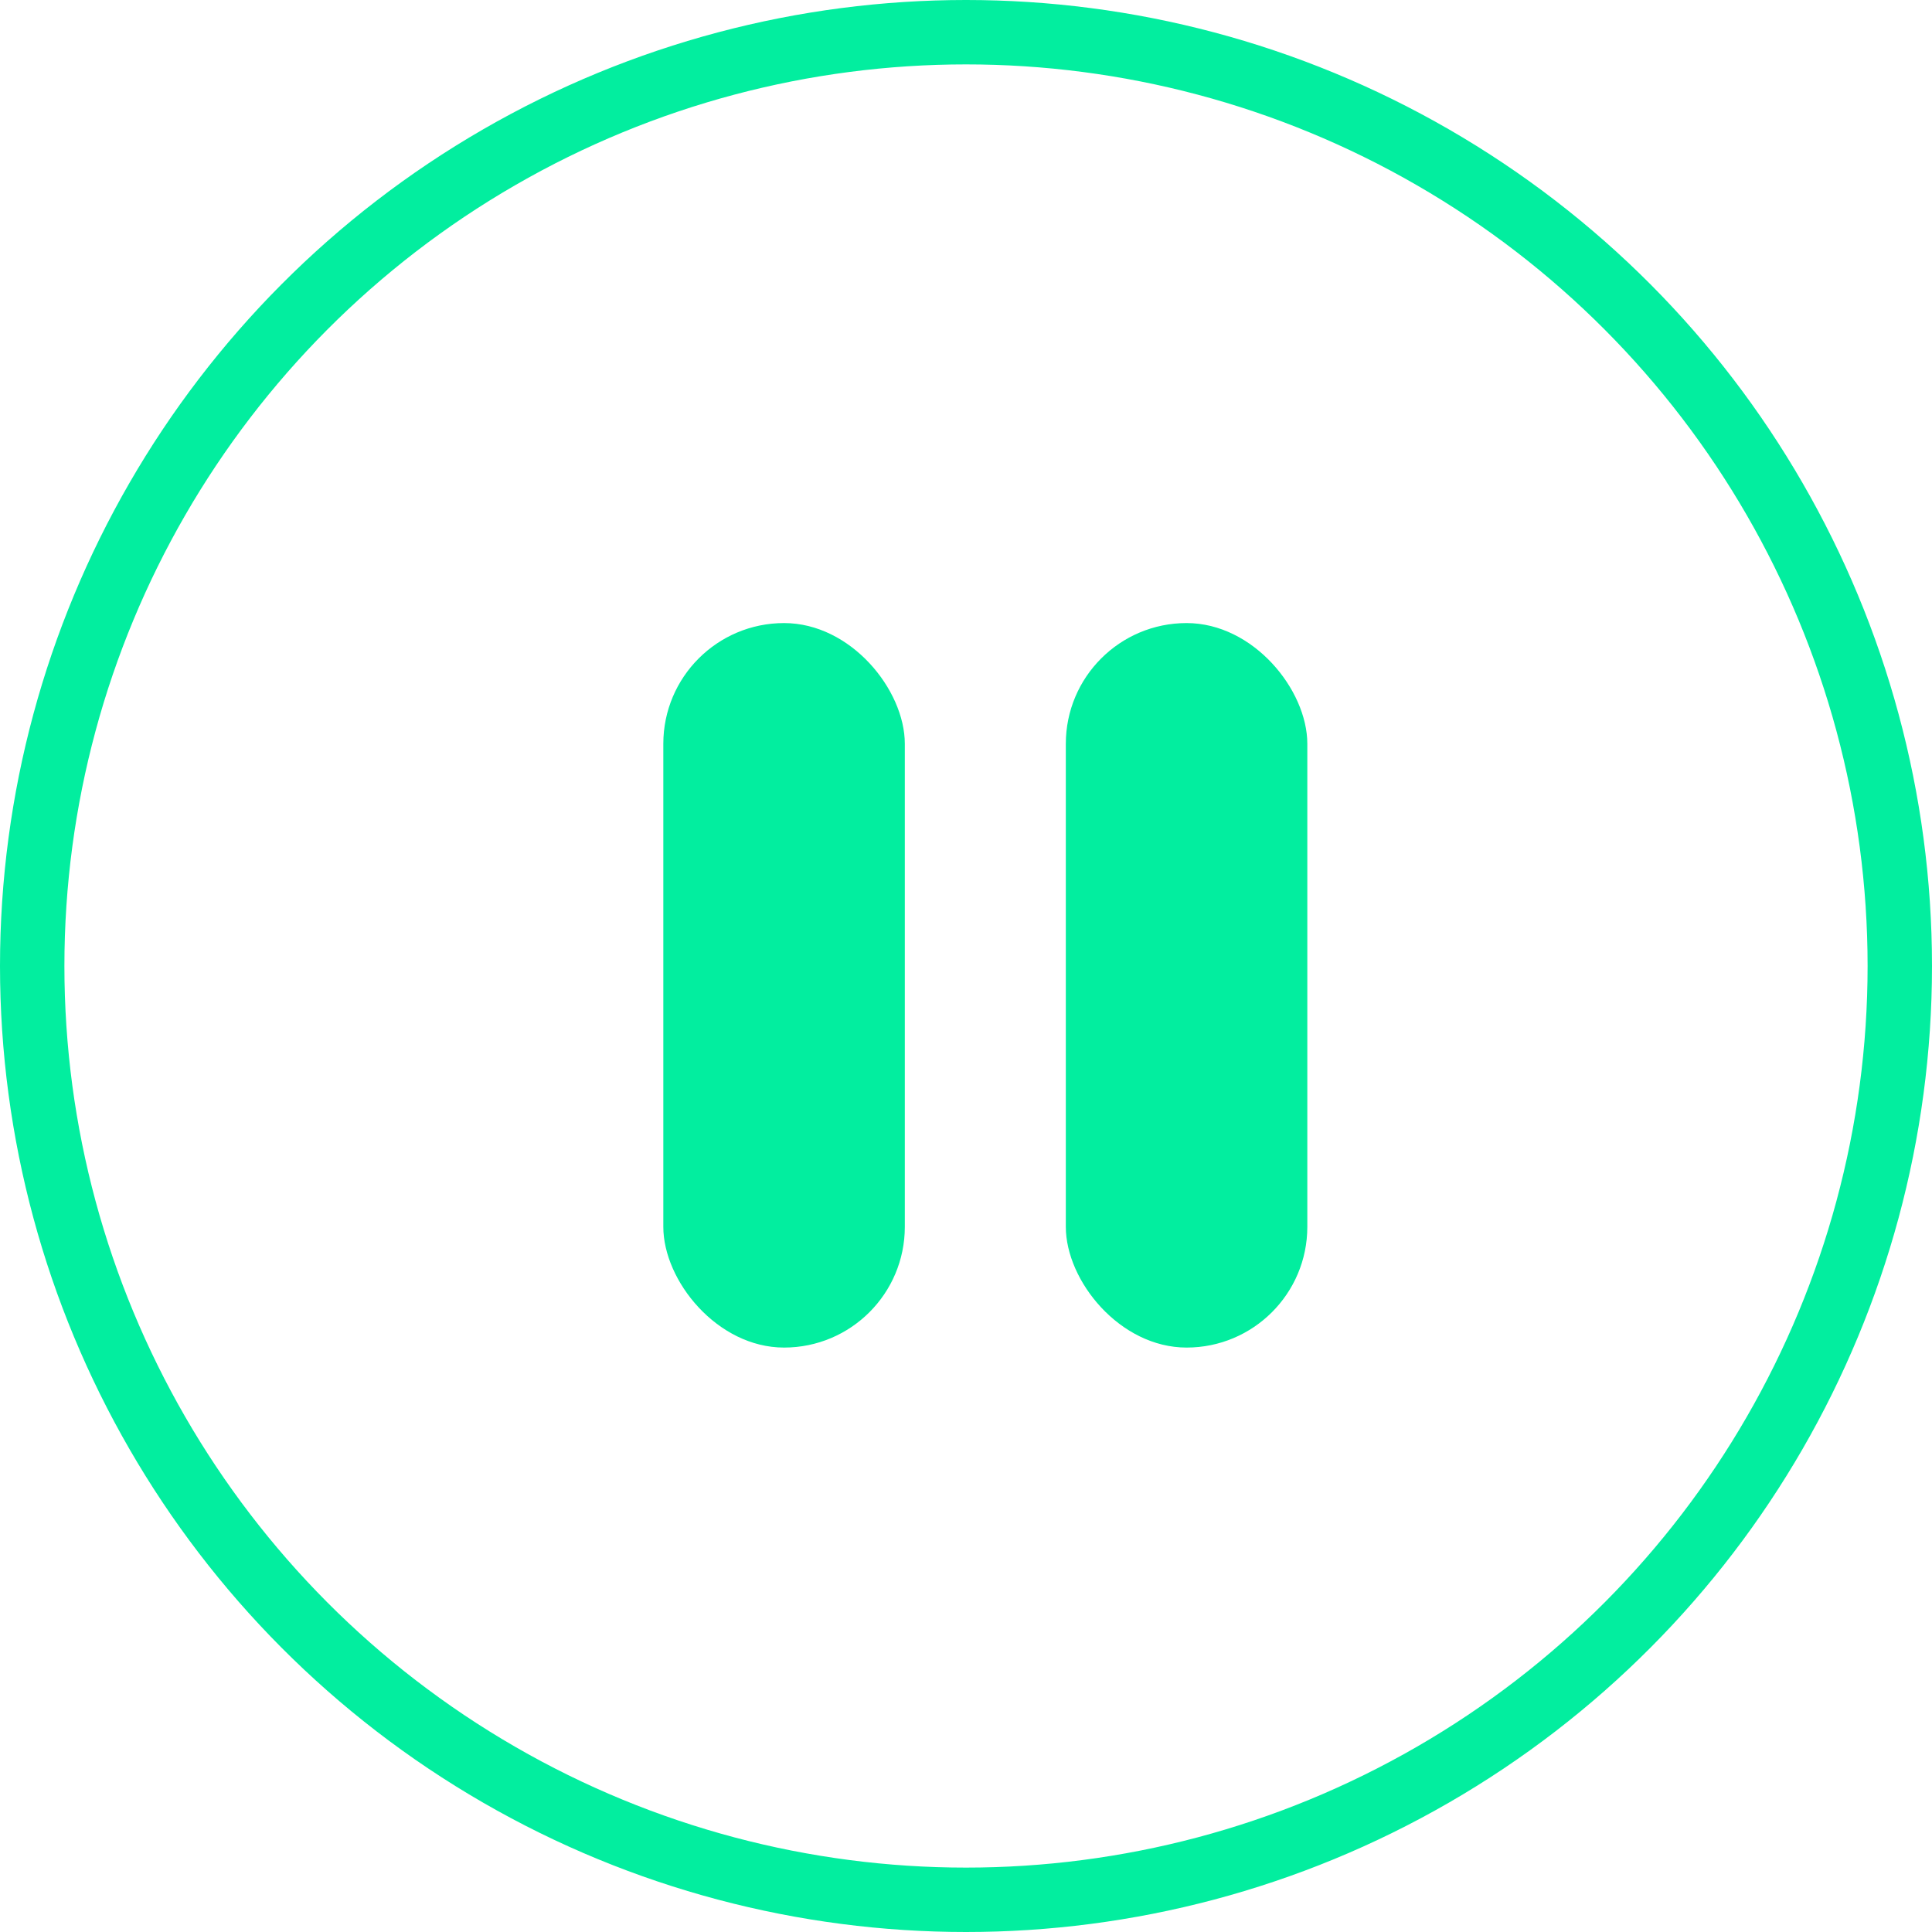 <svg width="30" height="30" viewBox="0 0 30 30" fill="none" xmlns="http://www.w3.org/2000/svg">
<circle cx="15" cy="15" r="14.5" stroke="#02EE9F"/>
<rect x="10.3" y="9.675" width="3.75" height="11.25" rx="1.875" fill="#02EE9F"/>
<rect x="16.55" y="9.675" width="3.75" height="11.25" rx="1.875" fill="#02EE9F"/>
</svg>
